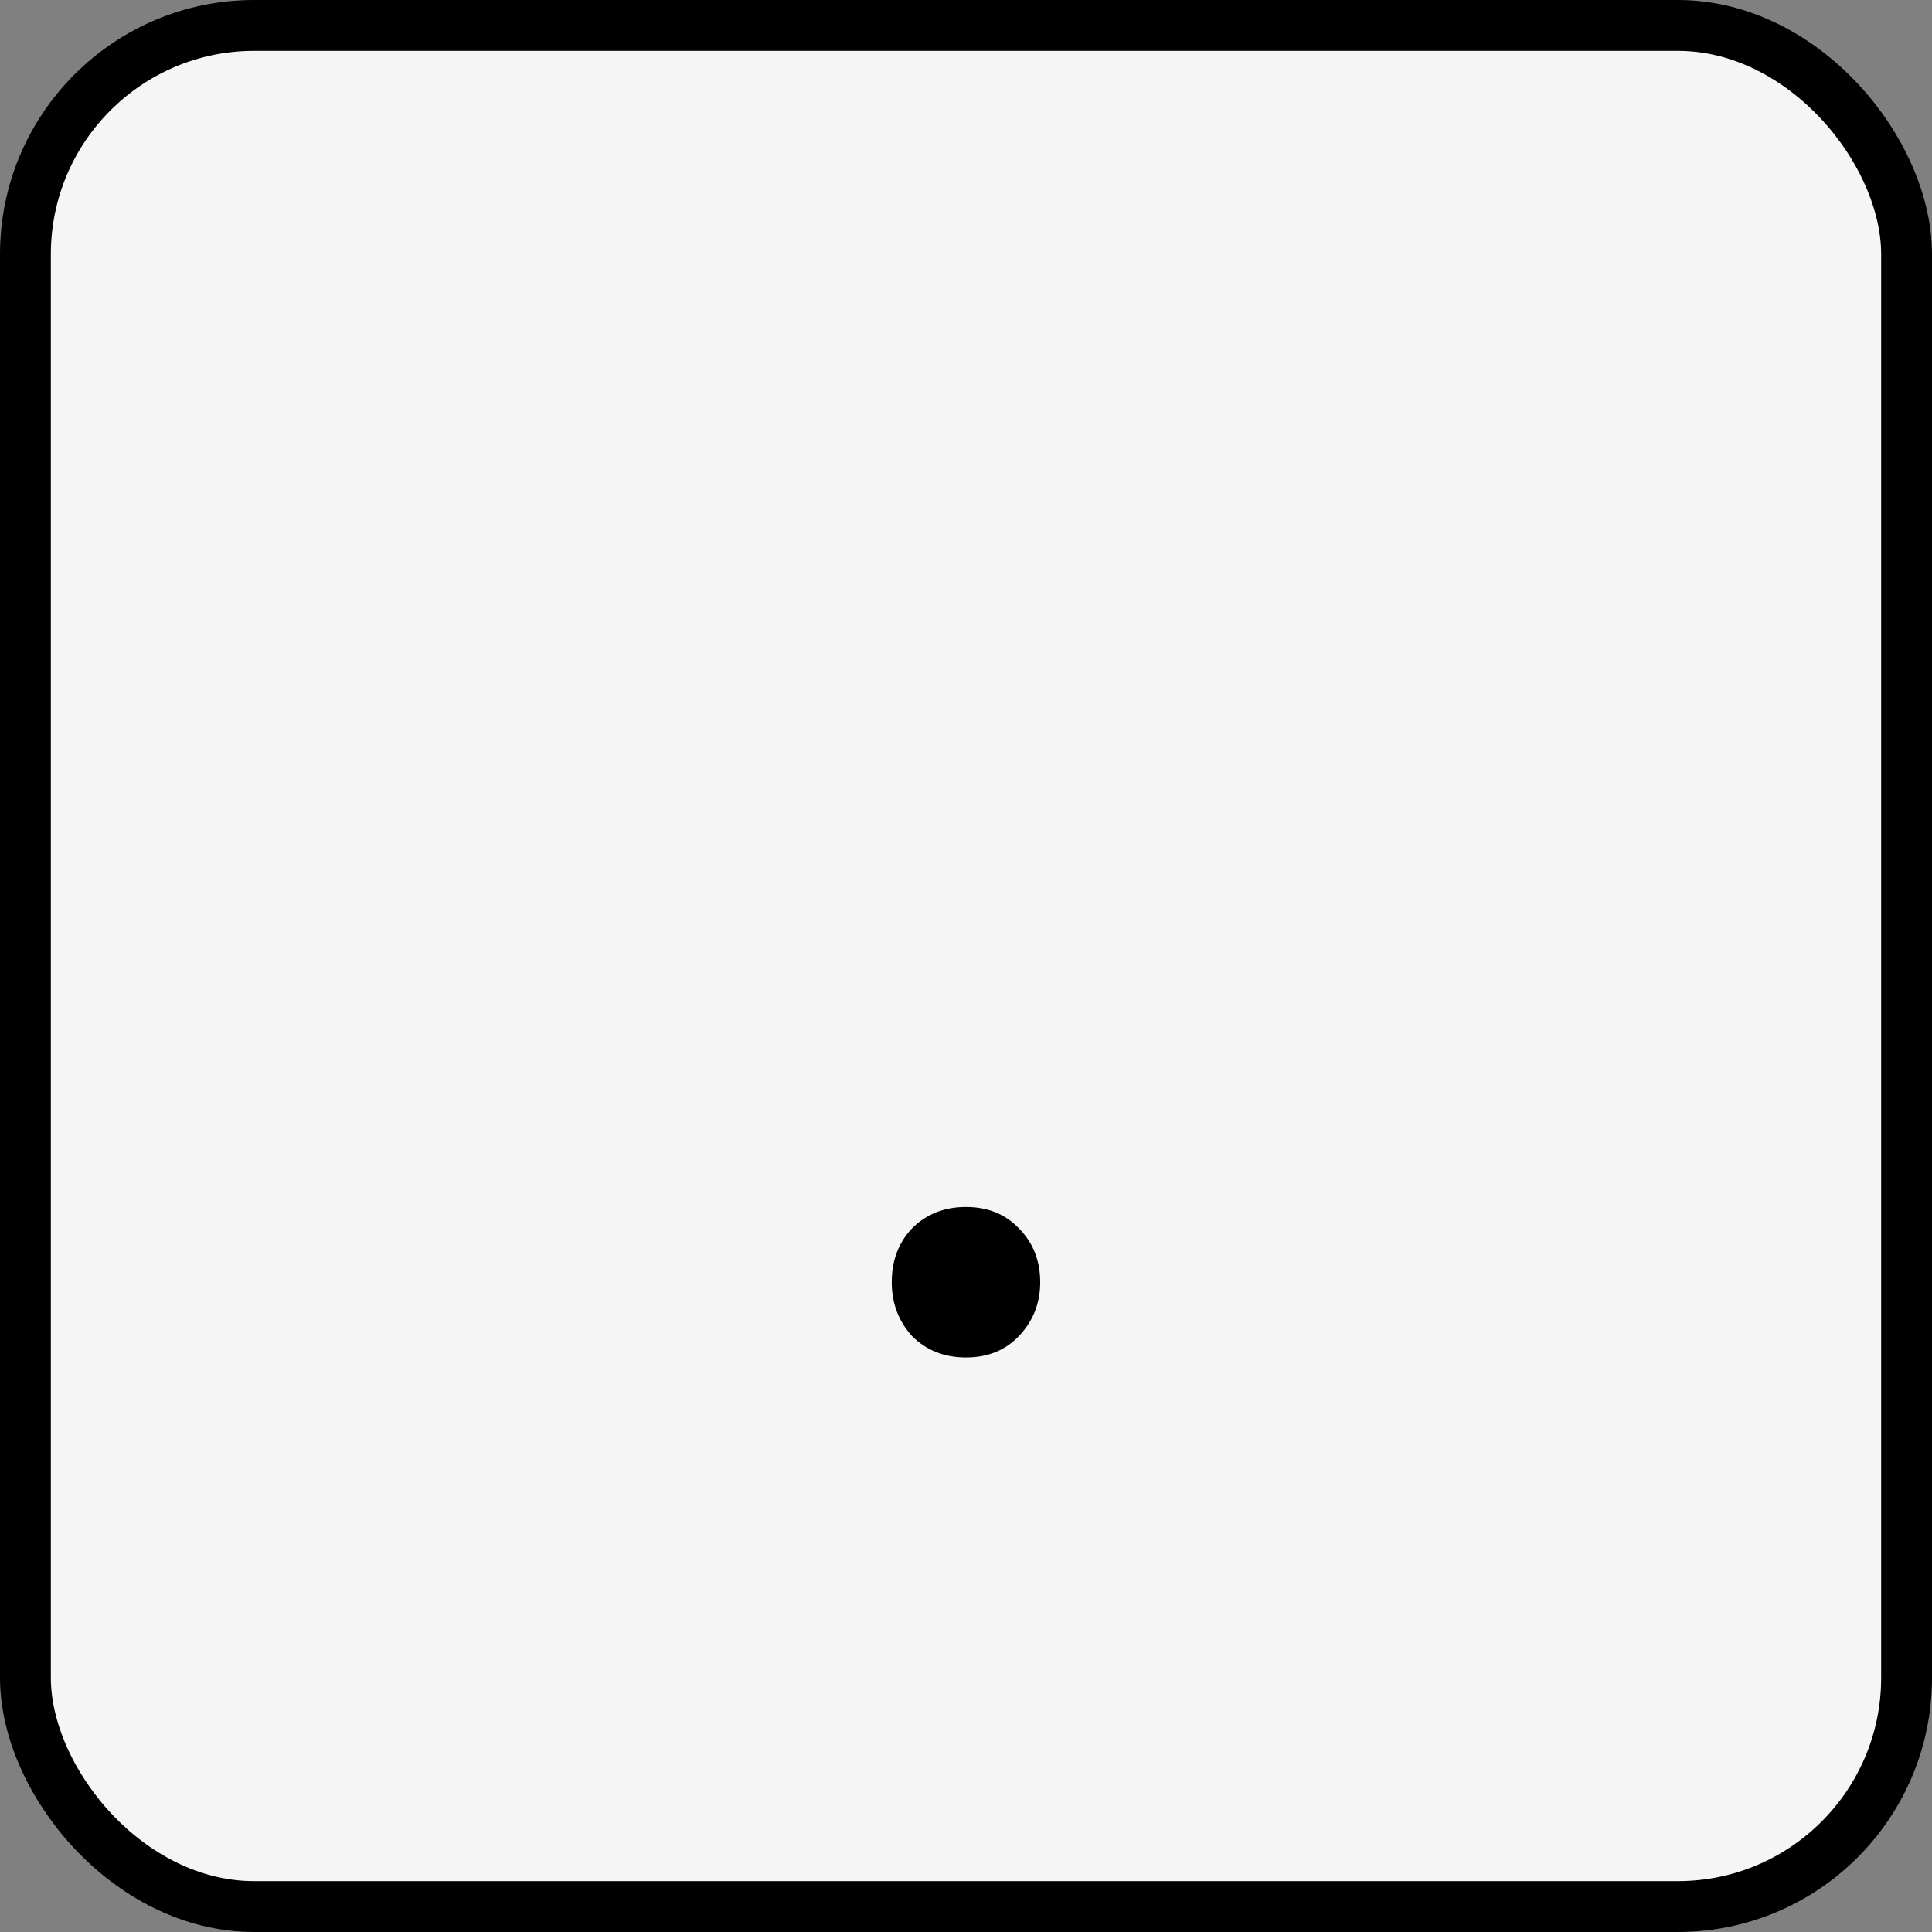 <svg width="76" height="76" viewBox="0 0 76 76" fill="none" xmlns="http://www.w3.org/2000/svg">
<rect x="0" y="0" width="76" height="76" fill="#808080" stroke="none"/>
<rect x="1" y="1" width="74" height="74" rx="9" fill="#F5F5F5"/>
<rect x="1" y="1" width="74" height="74" rx="9" stroke="black" stroke-width="2"/>
<path d="M37.999 53.4C37.146 53.4 36.439 53.12 35.879 52.56C35.346 51.973 35.079 51.267 35.079 50.44C35.079 49.587 35.346 48.88 35.879 48.32C36.439 47.76 37.146 47.48 37.999 47.48C38.853 47.48 39.546 47.76 40.079 48.32C40.639 48.88 40.919 49.587 40.919 50.44C40.919 51.267 40.639 51.973 40.079 52.56C39.546 53.12 38.853 53.4 37.999 53.4Z" fill="black"/>
</svg>
